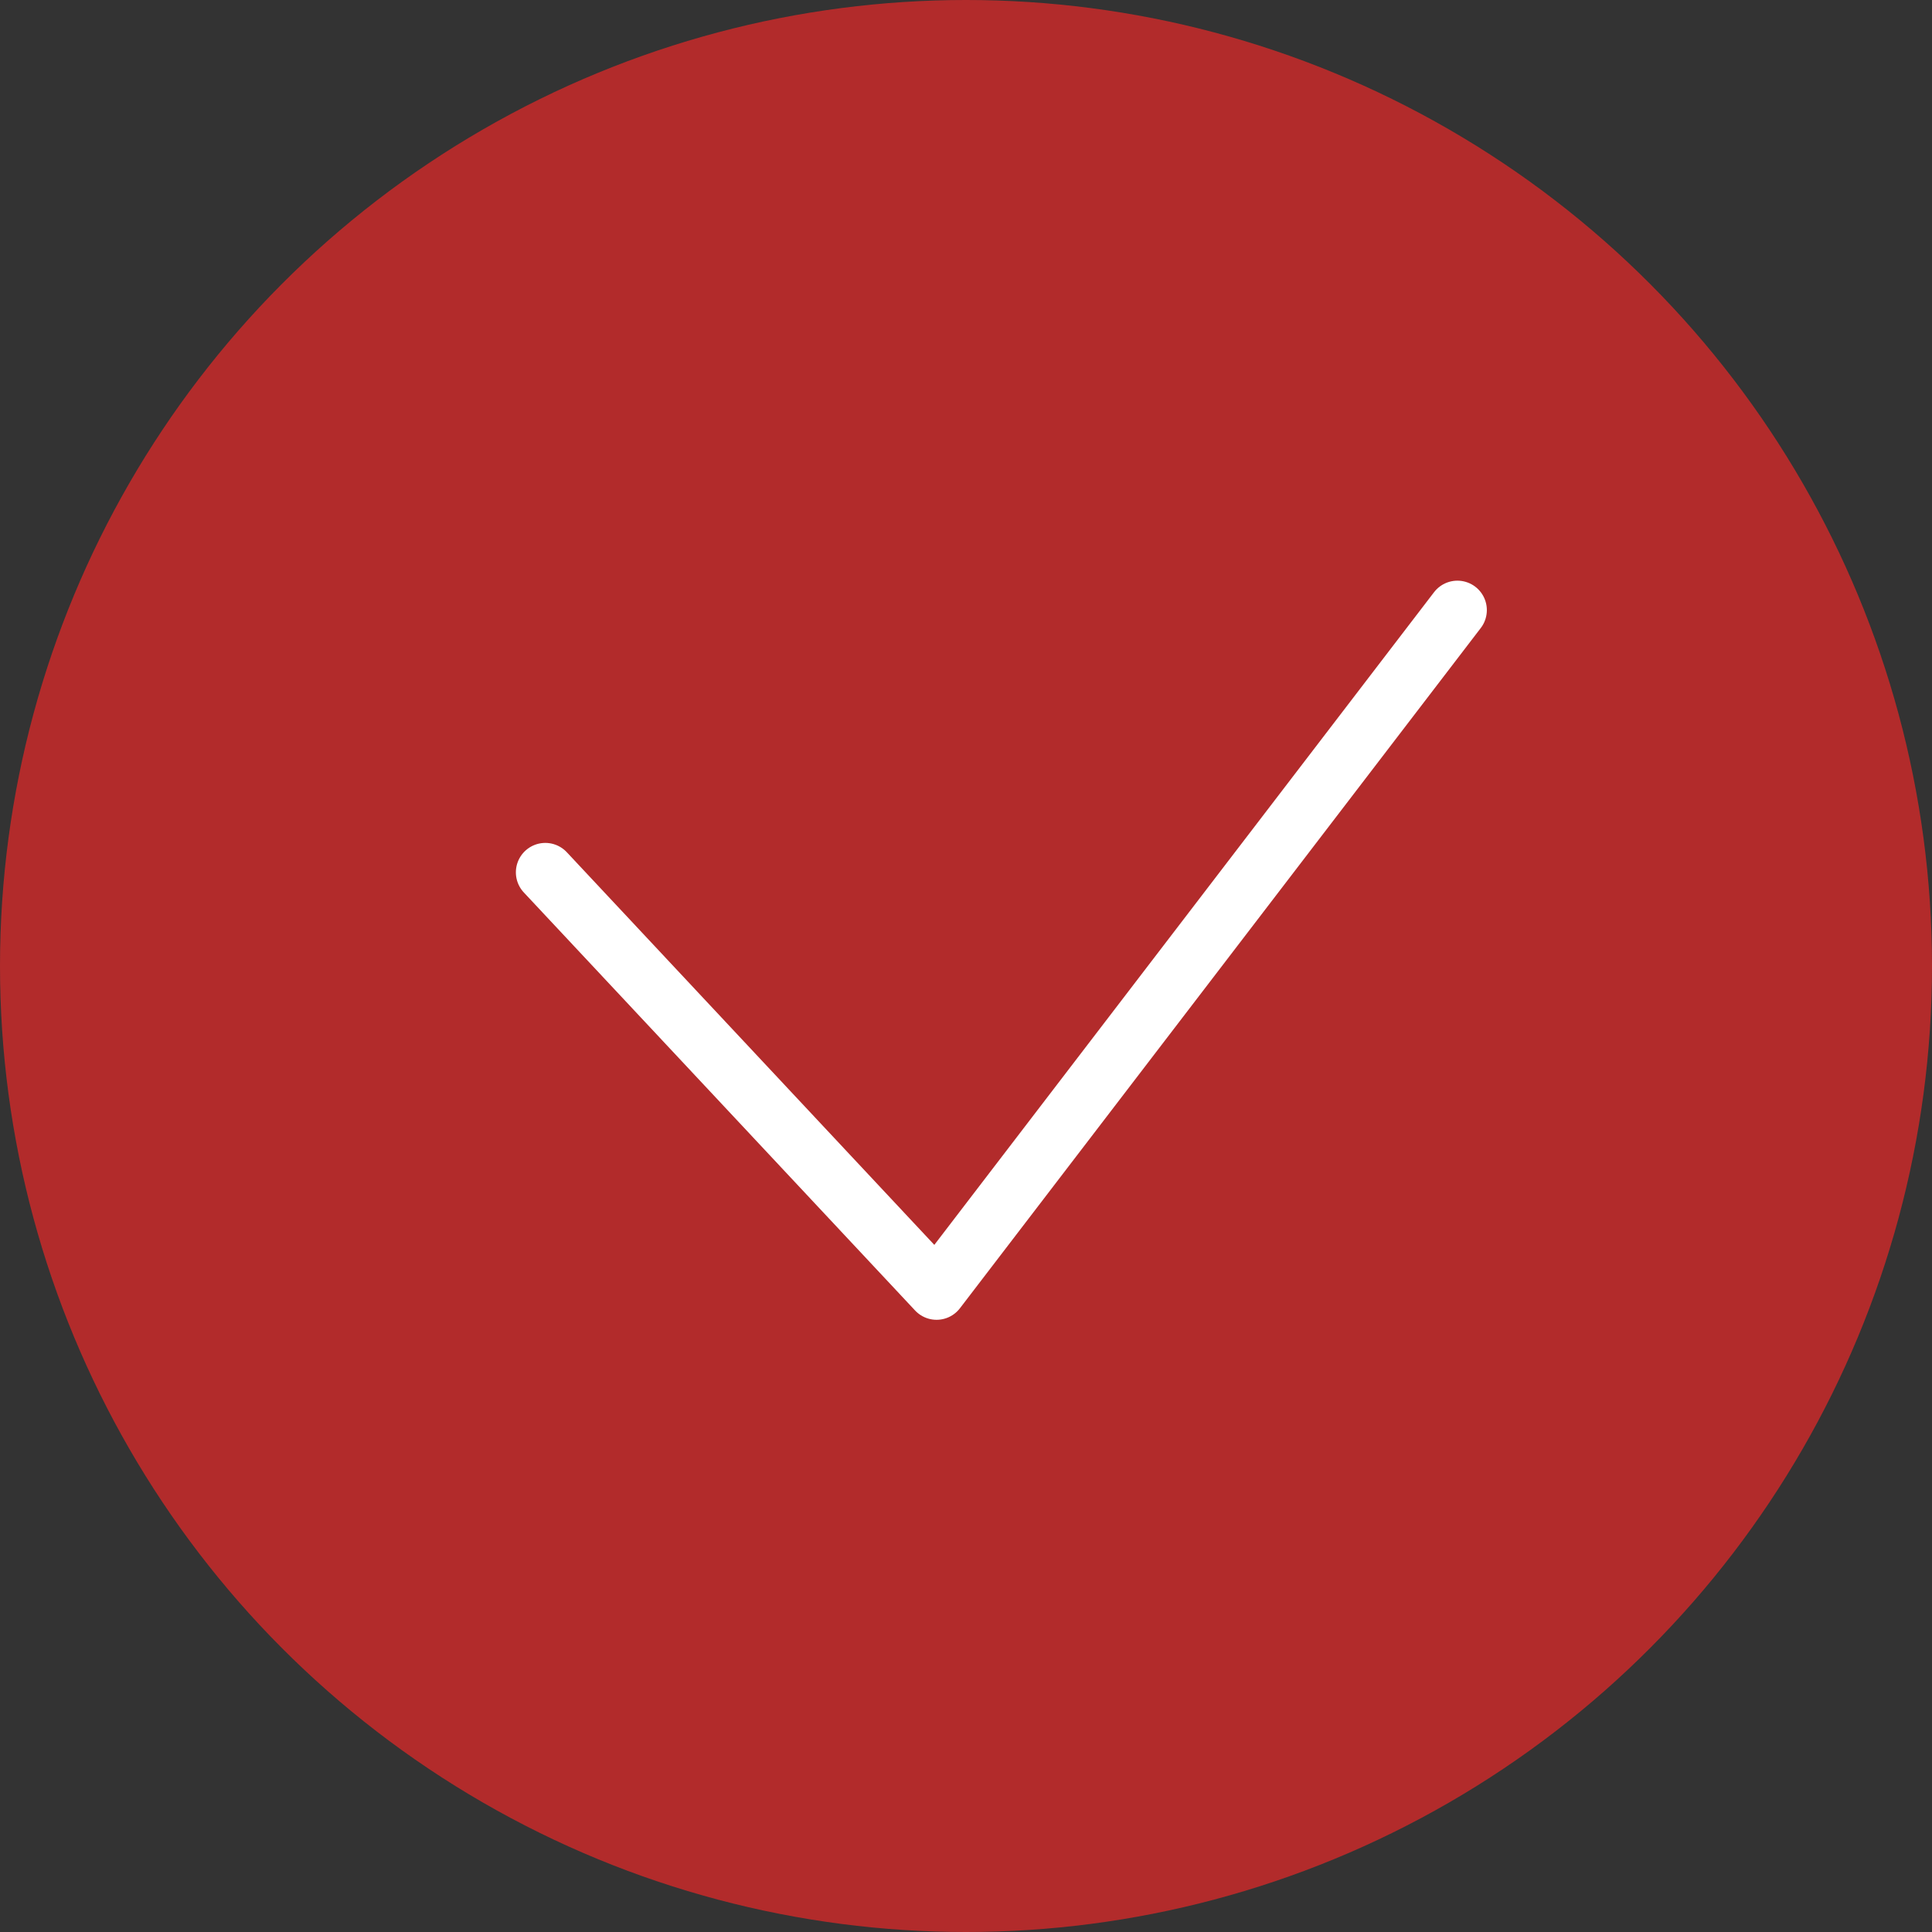 <svg xmlns="http://www.w3.org/2000/svg" viewBox="0 0 101.08 101.08"><rect x="0" y="0" width="101.08" height="101.08" fill="#333333" stroke="none"/><defs><style>.cls-1{fill:#b22b2b;}.cls-2{fill:none;stroke:#fff;stroke-linecap:round;stroke-linejoin:round;stroke-width:3.08px;}</style></defs><g id="Livello_2" data-name="Livello 2"><g id="grafica"><circle class="cls-1" cx="50.54" cy="50.54" r="50.54"/><path class="cls-2" d="M28.53,45.64,49,67.51,76.25,31.92"/></g></g></svg>